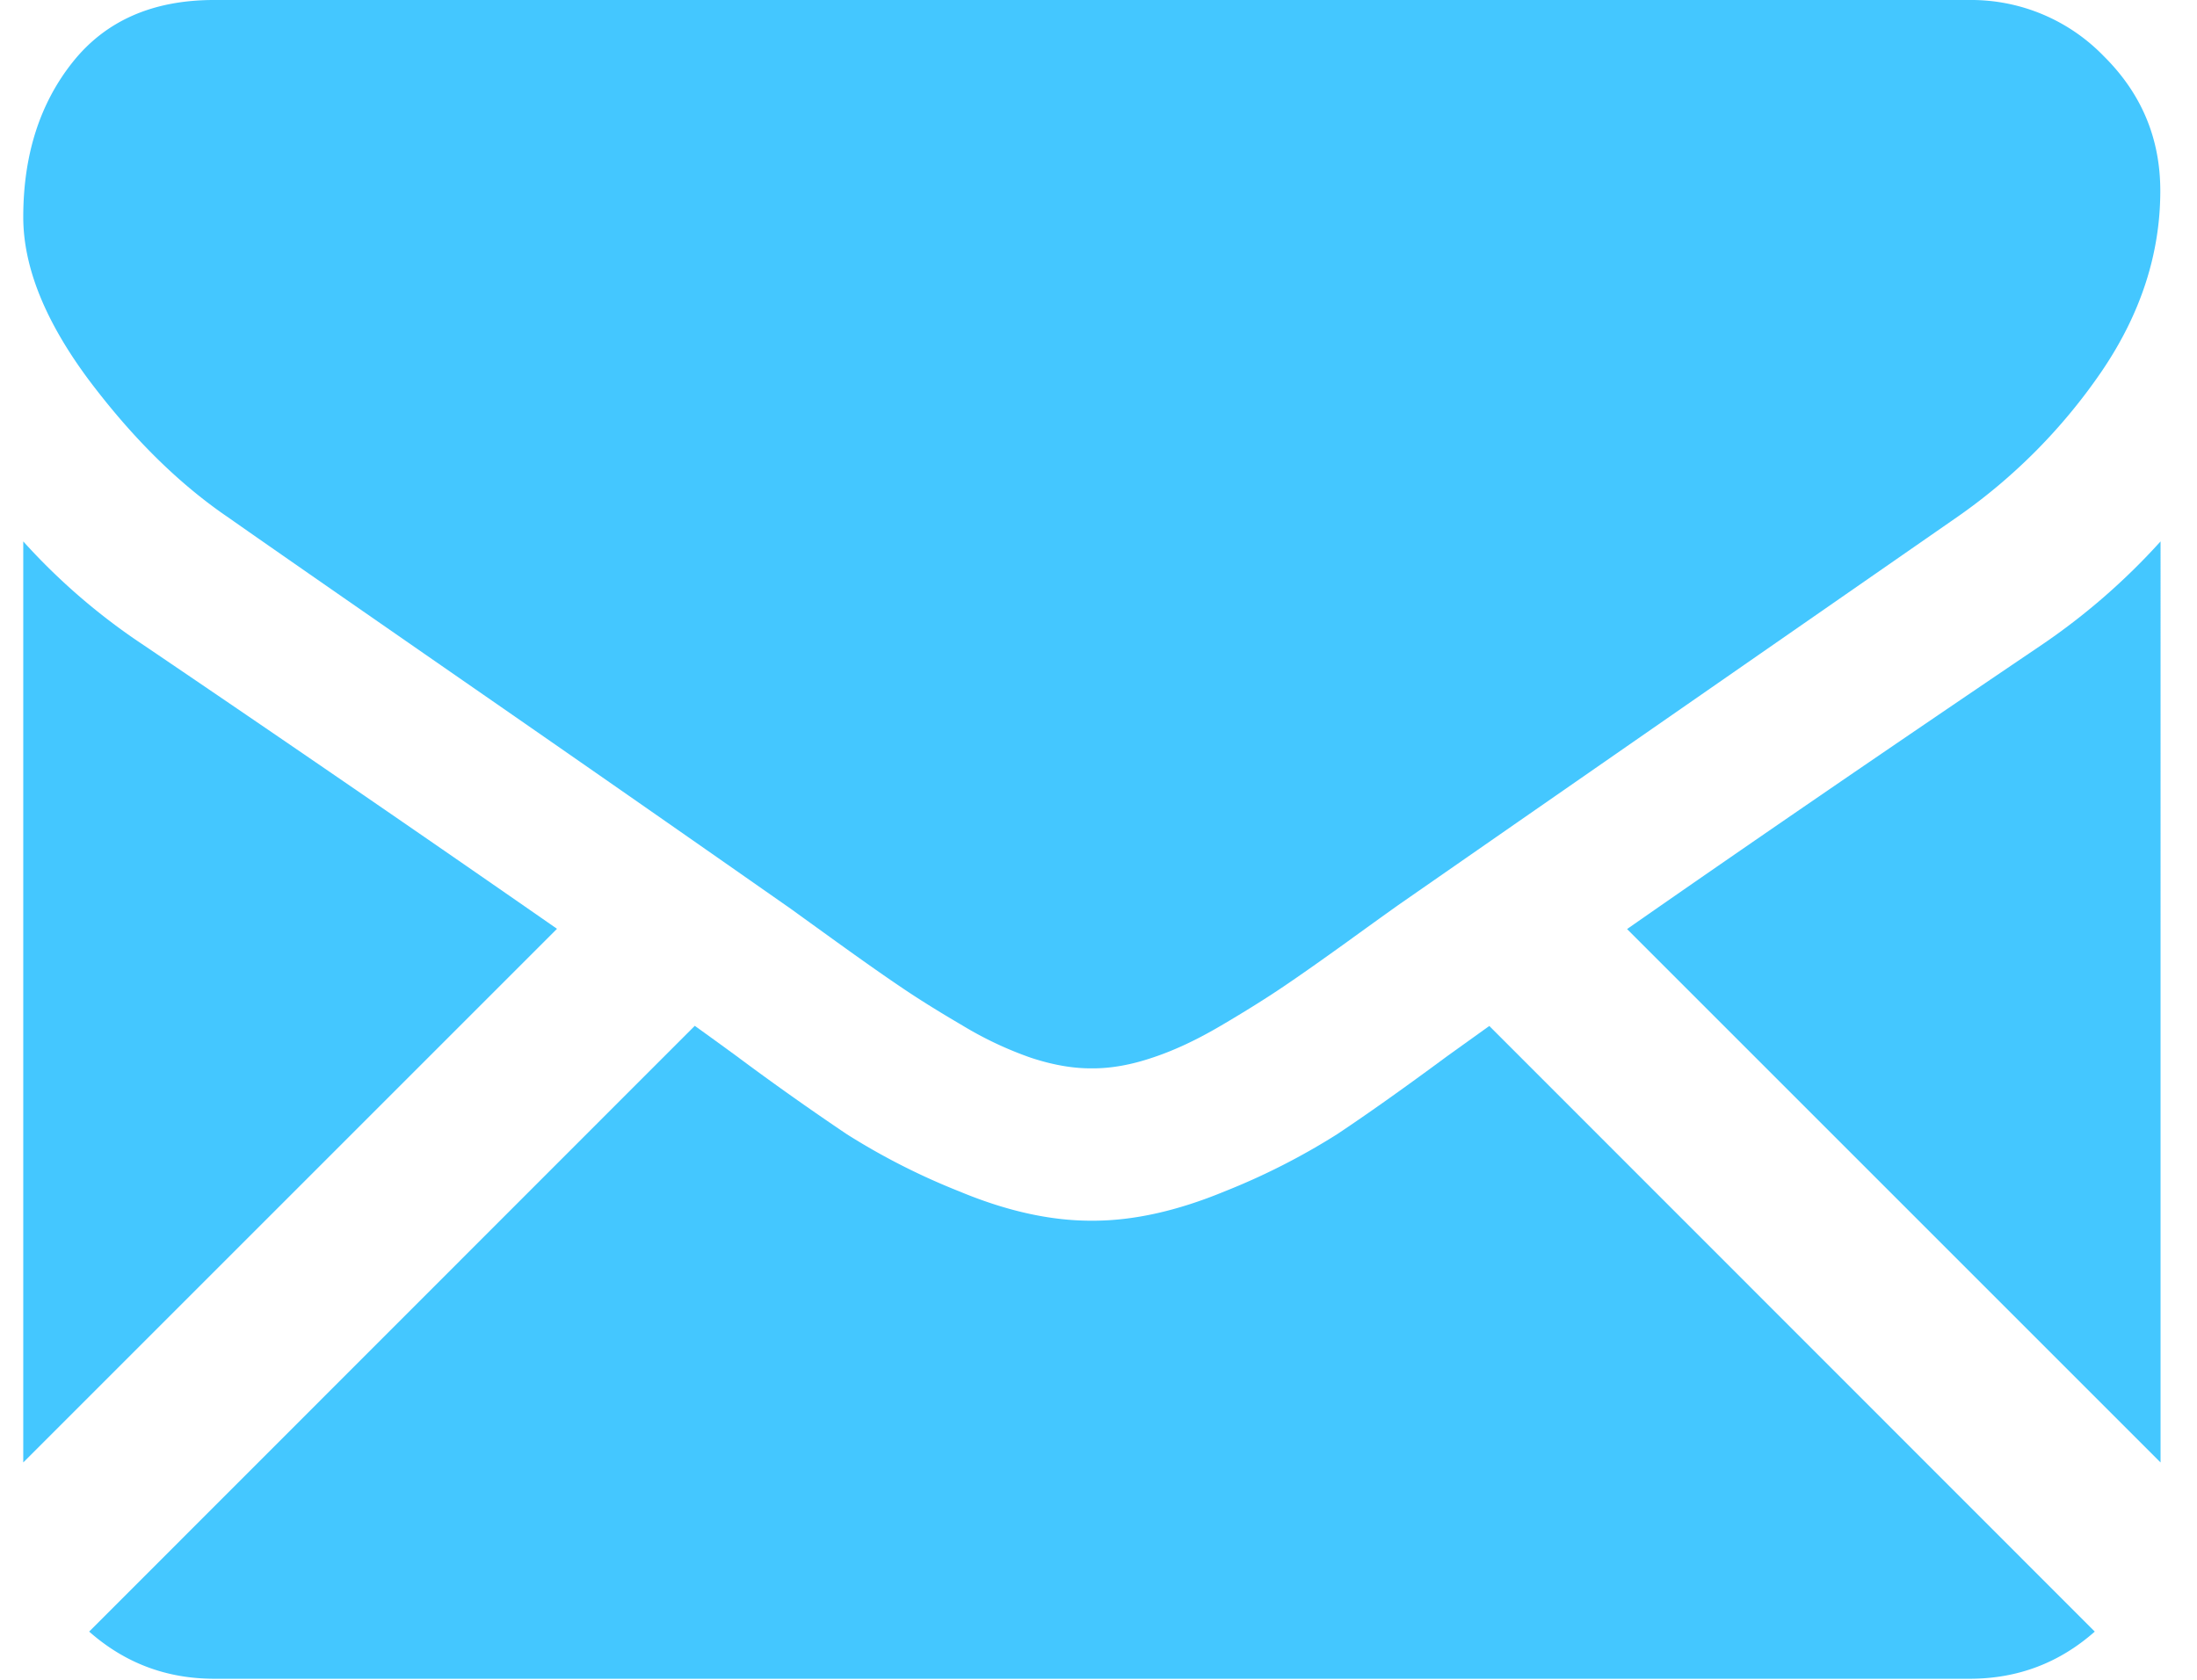 <svg xmlns="http://www.w3.org/2000/svg" width="17" height="13" viewBox="0 0 17 13"><g><g><g><path fill="#44c7ff" d="M15.241 12.992c.372 0 .694-.123.968-.365L11.524 7.94l-.325.233c-.35.259-.635.46-.853.605a5.26 5.26 0 0 1-.872.443c-.363.15-.702.226-1.015.226H8.44c-.314 0-.652-.075-1.015-.226a5.243 5.243 0 0 1-.872-.443 21.74 21.74 0 0 1-.854-.605 40.51 40.51 0 0 0-.323-.234L.69 12.627c.274.242.596.365.968.365H15.24z"/></g><g><path fill="#44c7ff" d="M1.112 4.993A4.893 4.893 0 0 1 .18 4.19v7.128l4.13-4.13a319.19 319.19 0 0 0-3.198-2.195z"/></g><g><path fill="#44c7ff" d="M15.795 4.993c-1.257.85-2.325 1.583-3.205 2.197l4.128 4.128V4.19a5.093 5.093 0 0 1-.923.803z"/></g><g><path fill="#44c7ff" d="M15.24 0H1.656C1.183 0 .818.16.563.48.308.8.18 1.2.18 1.68c0 .387.17.807.507 1.26.339.451.699.806 1.08 1.065.21.148.84.586 1.892 1.315a611.899 611.899 0 0 1 2.418 1.684c.03.02.076.054.137.098l.255.184c.2.144.366.261.498.35.132.09.292.19.48.3a2.8 2.8 0 0 0 .53.25c.167.055.32.082.462.082h.019c.141 0 .295-.027.46-.083.167-.055.344-.138.532-.249.187-.11.347-.21.48-.3.132-.089.298-.206.498-.35a63.022 63.022 0 0 1 .392-.282l.934-.649 3.385-2.35a4.39 4.39 0 0 0 1.126-1.135c.3-.443.451-.907.451-1.393 0-.407-.146-.754-.438-1.043A1.427 1.427 0 0 0 15.24 0z"/></g></g></g></svg>